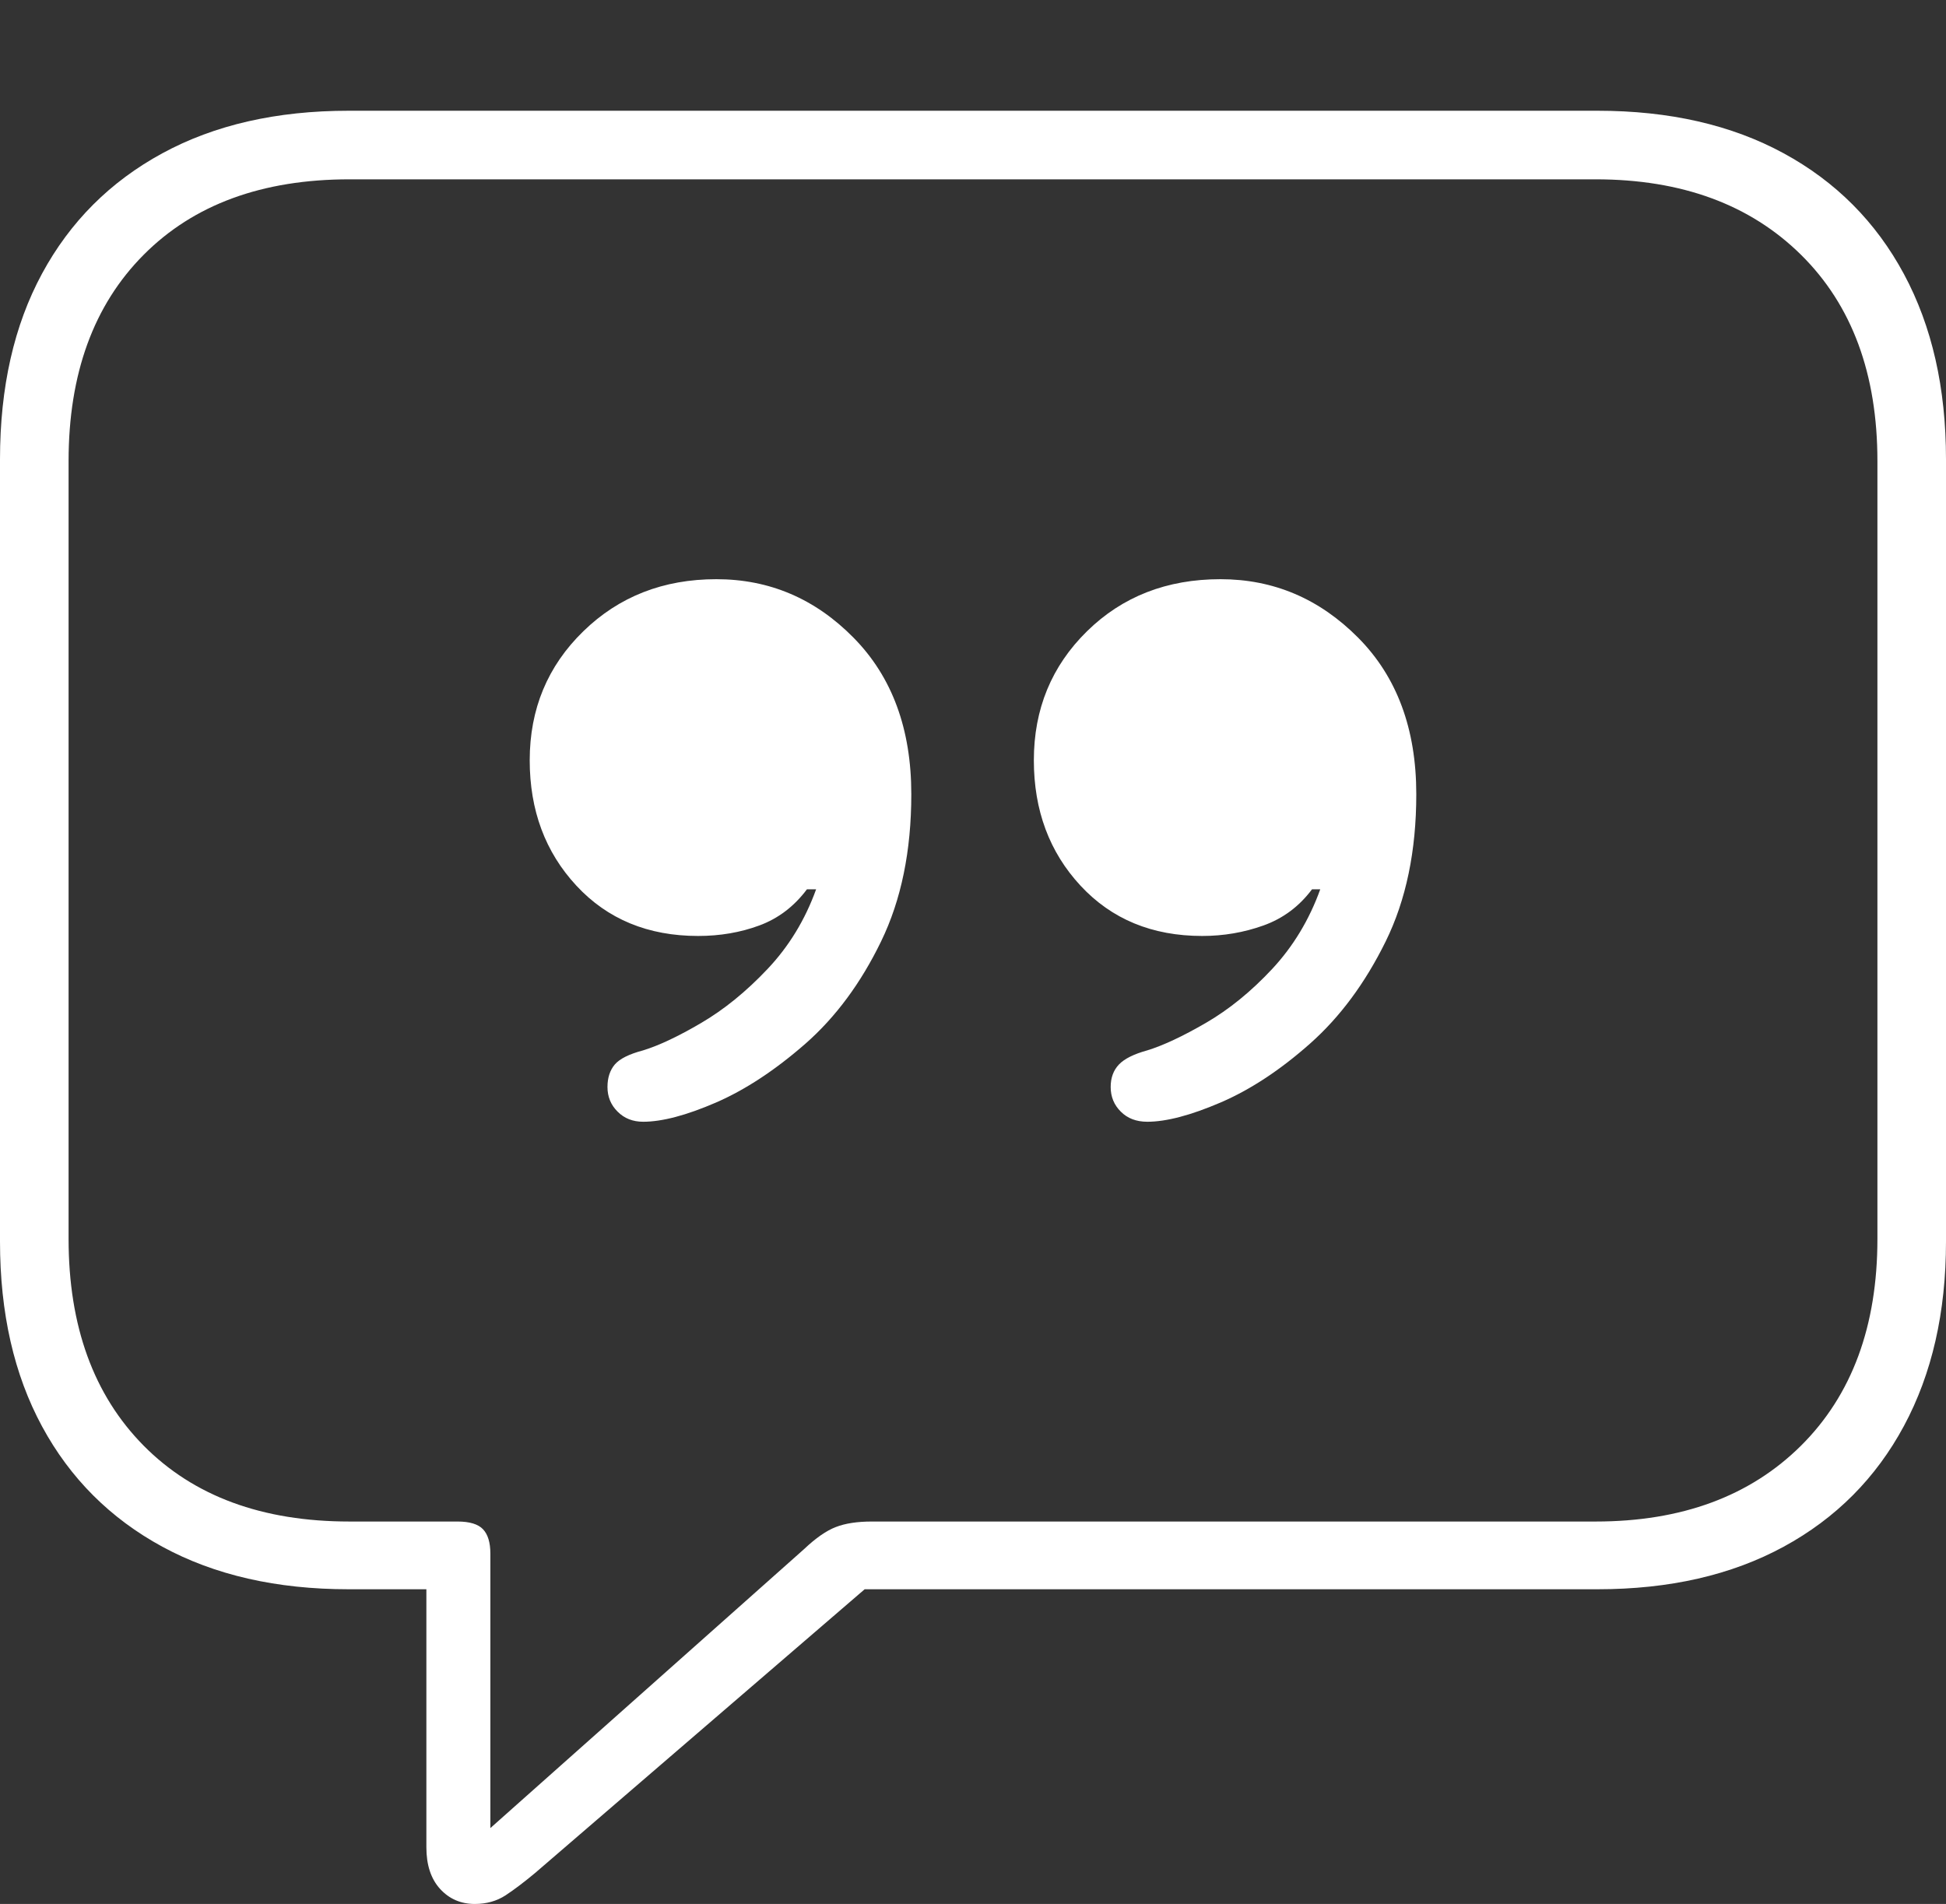 <?xml version="1.0" encoding="UTF-8"?>
<!--Generator: Apple Native CoreSVG 175-->
<!DOCTYPE svg
PUBLIC "-//W3C//DTD SVG 1.1//EN"
       "http://www.w3.org/Graphics/SVG/1.1/DTD/svg11.dtd">
<svg version="1.1" xmlns="http://www.w3.org/2000/svg" xmlns:xlink="http://www.w3.org/1999/xlink" width="20.771" height="20.322">
 <rect width="100%" height="100%" fill="#333333" stroke="none"/>
 <g>
  <rect height="20.322" opacity="0" width="20.771" x="0" y="0"/>
  <path d="M5.068 20.322Q5.254 20.322 5.396 20.23Q5.537 20.137 5.713 19.99L9.229 16.963L17.051 16.963Q18.203 16.963 19.038 16.509Q19.873 16.055 20.322 15.22Q20.771 14.385 20.771 13.252L20.771 4.902Q20.771 3.76 20.322 2.925Q19.873 2.09 19.038 1.636Q18.203 1.182 17.051 1.182L3.721 1.182Q2.568 1.182 1.733 1.636Q0.898 2.09 0.449 2.92Q0 3.75 0 4.902L0 13.252Q0 14.395 0.449 15.225Q0.898 16.055 1.733 16.509Q2.568 16.963 3.721 16.963L4.551 16.963L4.551 19.717Q4.551 20 4.697 20.161Q4.844 20.322 5.068 20.322ZM5.234 19.512L5.234 16.582Q5.234 16.406 5.156 16.323Q5.078 16.24 4.883 16.24L3.73 16.24Q2.334 16.24 1.533 15.43Q0.732 14.619 0.732 13.223L0.732 4.922Q0.732 3.525 1.533 2.72Q2.334 1.914 3.73 1.914L17.031 1.914Q18.408 1.914 19.224 2.72Q20.039 3.525 20.039 4.922L20.039 13.223Q20.039 14.619 19.224 15.43Q18.408 16.24 17.031 16.24L9.307 16.24Q9.072 16.24 8.921 16.299Q8.77 16.357 8.584 16.533ZM5.654 8.115Q5.654 8.916 6.152 9.453Q6.65 9.99 7.451 9.99Q7.803 9.99 8.105 9.878Q8.408 9.766 8.613 9.492L8.711 9.492Q8.535 9.98 8.193 10.342Q7.852 10.703 7.485 10.918Q7.119 11.133 6.865 11.211Q6.641 11.27 6.562 11.362Q6.484 11.455 6.484 11.602Q6.484 11.758 6.592 11.865Q6.699 11.973 6.865 11.973Q7.168 11.973 7.642 11.768Q8.115 11.562 8.599 11.138Q9.082 10.713 9.404 10.049Q9.727 9.385 9.727 8.477Q9.727 7.432 9.111 6.807Q8.496 6.182 7.646 6.182Q6.797 6.182 6.226 6.738Q5.654 7.295 5.654 8.115ZM11.035 8.115Q11.035 8.916 11.533 9.453Q12.031 9.99 12.832 9.99Q13.174 9.99 13.486 9.878Q13.799 9.766 14.004 9.492L14.092 9.492Q13.916 9.98 13.579 10.342Q13.242 10.703 12.871 10.918Q12.5 11.133 12.246 11.211Q12.031 11.27 11.943 11.362Q11.855 11.455 11.855 11.602Q11.855 11.758 11.963 11.865Q12.07 11.973 12.246 11.973Q12.549 11.973 13.027 11.768Q13.506 11.562 13.984 11.138Q14.463 10.713 14.79 10.049Q15.117 9.385 15.117 8.477Q15.117 7.432 14.497 6.807Q13.877 6.182 13.027 6.182Q12.168 6.182 11.602 6.738Q11.035 7.295 11.035 8.115Z" fill="#ffffff"/>
 </g>
</svg>

